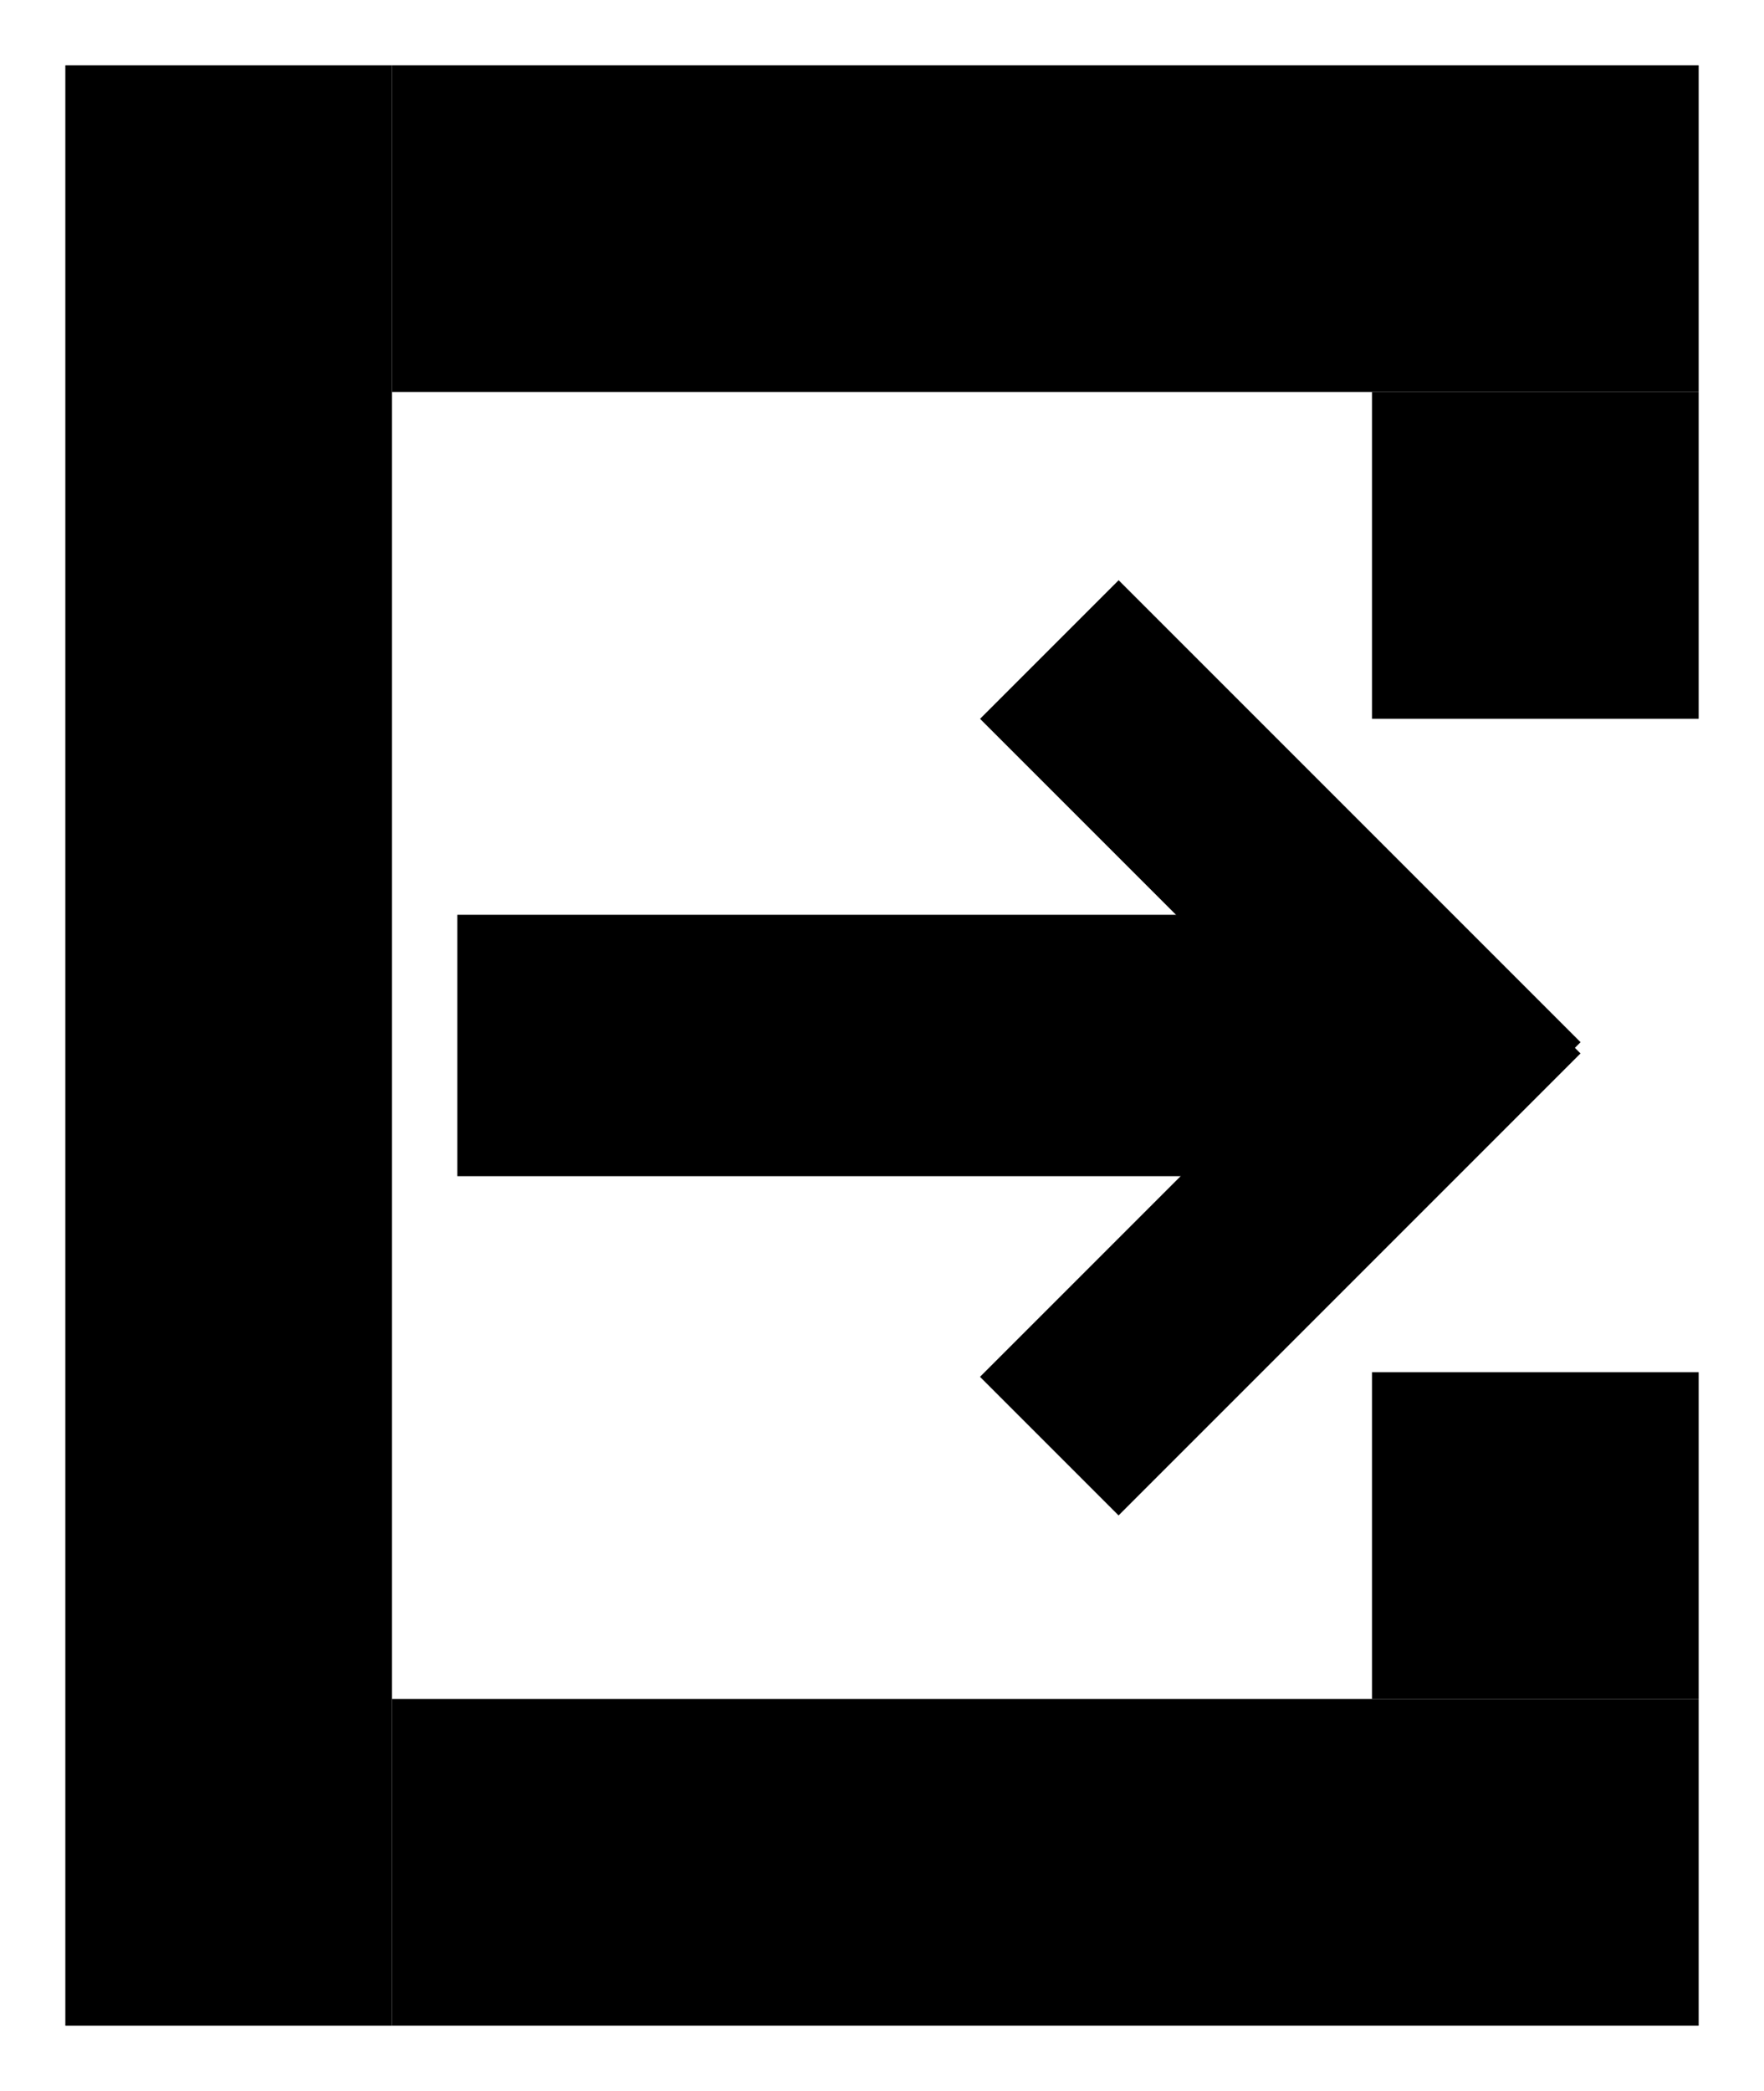 <svg width="27" height="32" viewBox="0 0 27 32" fill="none" xmlns="http://www.w3.org/2000/svg">
<line y1="-2.5" x2="20" y2="-2.5" transform="matrix(1 0 0 -1 6 1)" stroke="black" stroke-width="5"/>
<line y1="-2.5" x2="20" y2="-2.5" transform="matrix(1 0 0 -1 6 26)" stroke="black" stroke-width="5"/>
<line y1="-2" x2="15" y2="-2" transform="matrix(1 0 0 -1 7 14)" stroke="black" stroke-width="4"/>
<line y1="-1.5" x2="10" y2="-1.5" transform="matrix(0.707 -0.707 -0.707 -0.707 15 21.071)" stroke="black" stroke-width="3"/>
<line y1="-1.5" x2="10" y2="-1.5" transform="matrix(-0.707 -0.707 -0.707 0.707 22.071 18.071)" stroke="black" stroke-width="3"/>
<line y1="-2.5" x2="30" y2="-2.5" transform="matrix(0 -1 -1 0 1 31)" stroke="black" stroke-width="5"/>
<line y1="-2.5" x2="5" y2="-2.5" transform="matrix(0 -1 -1 0 21 11)" stroke="black" stroke-width="5"/>
<line y1="-2.5" x2="5" y2="-2.5" transform="matrix(0 -1 -1 0 21 26)" stroke="black" stroke-width="5"/>
</svg>
